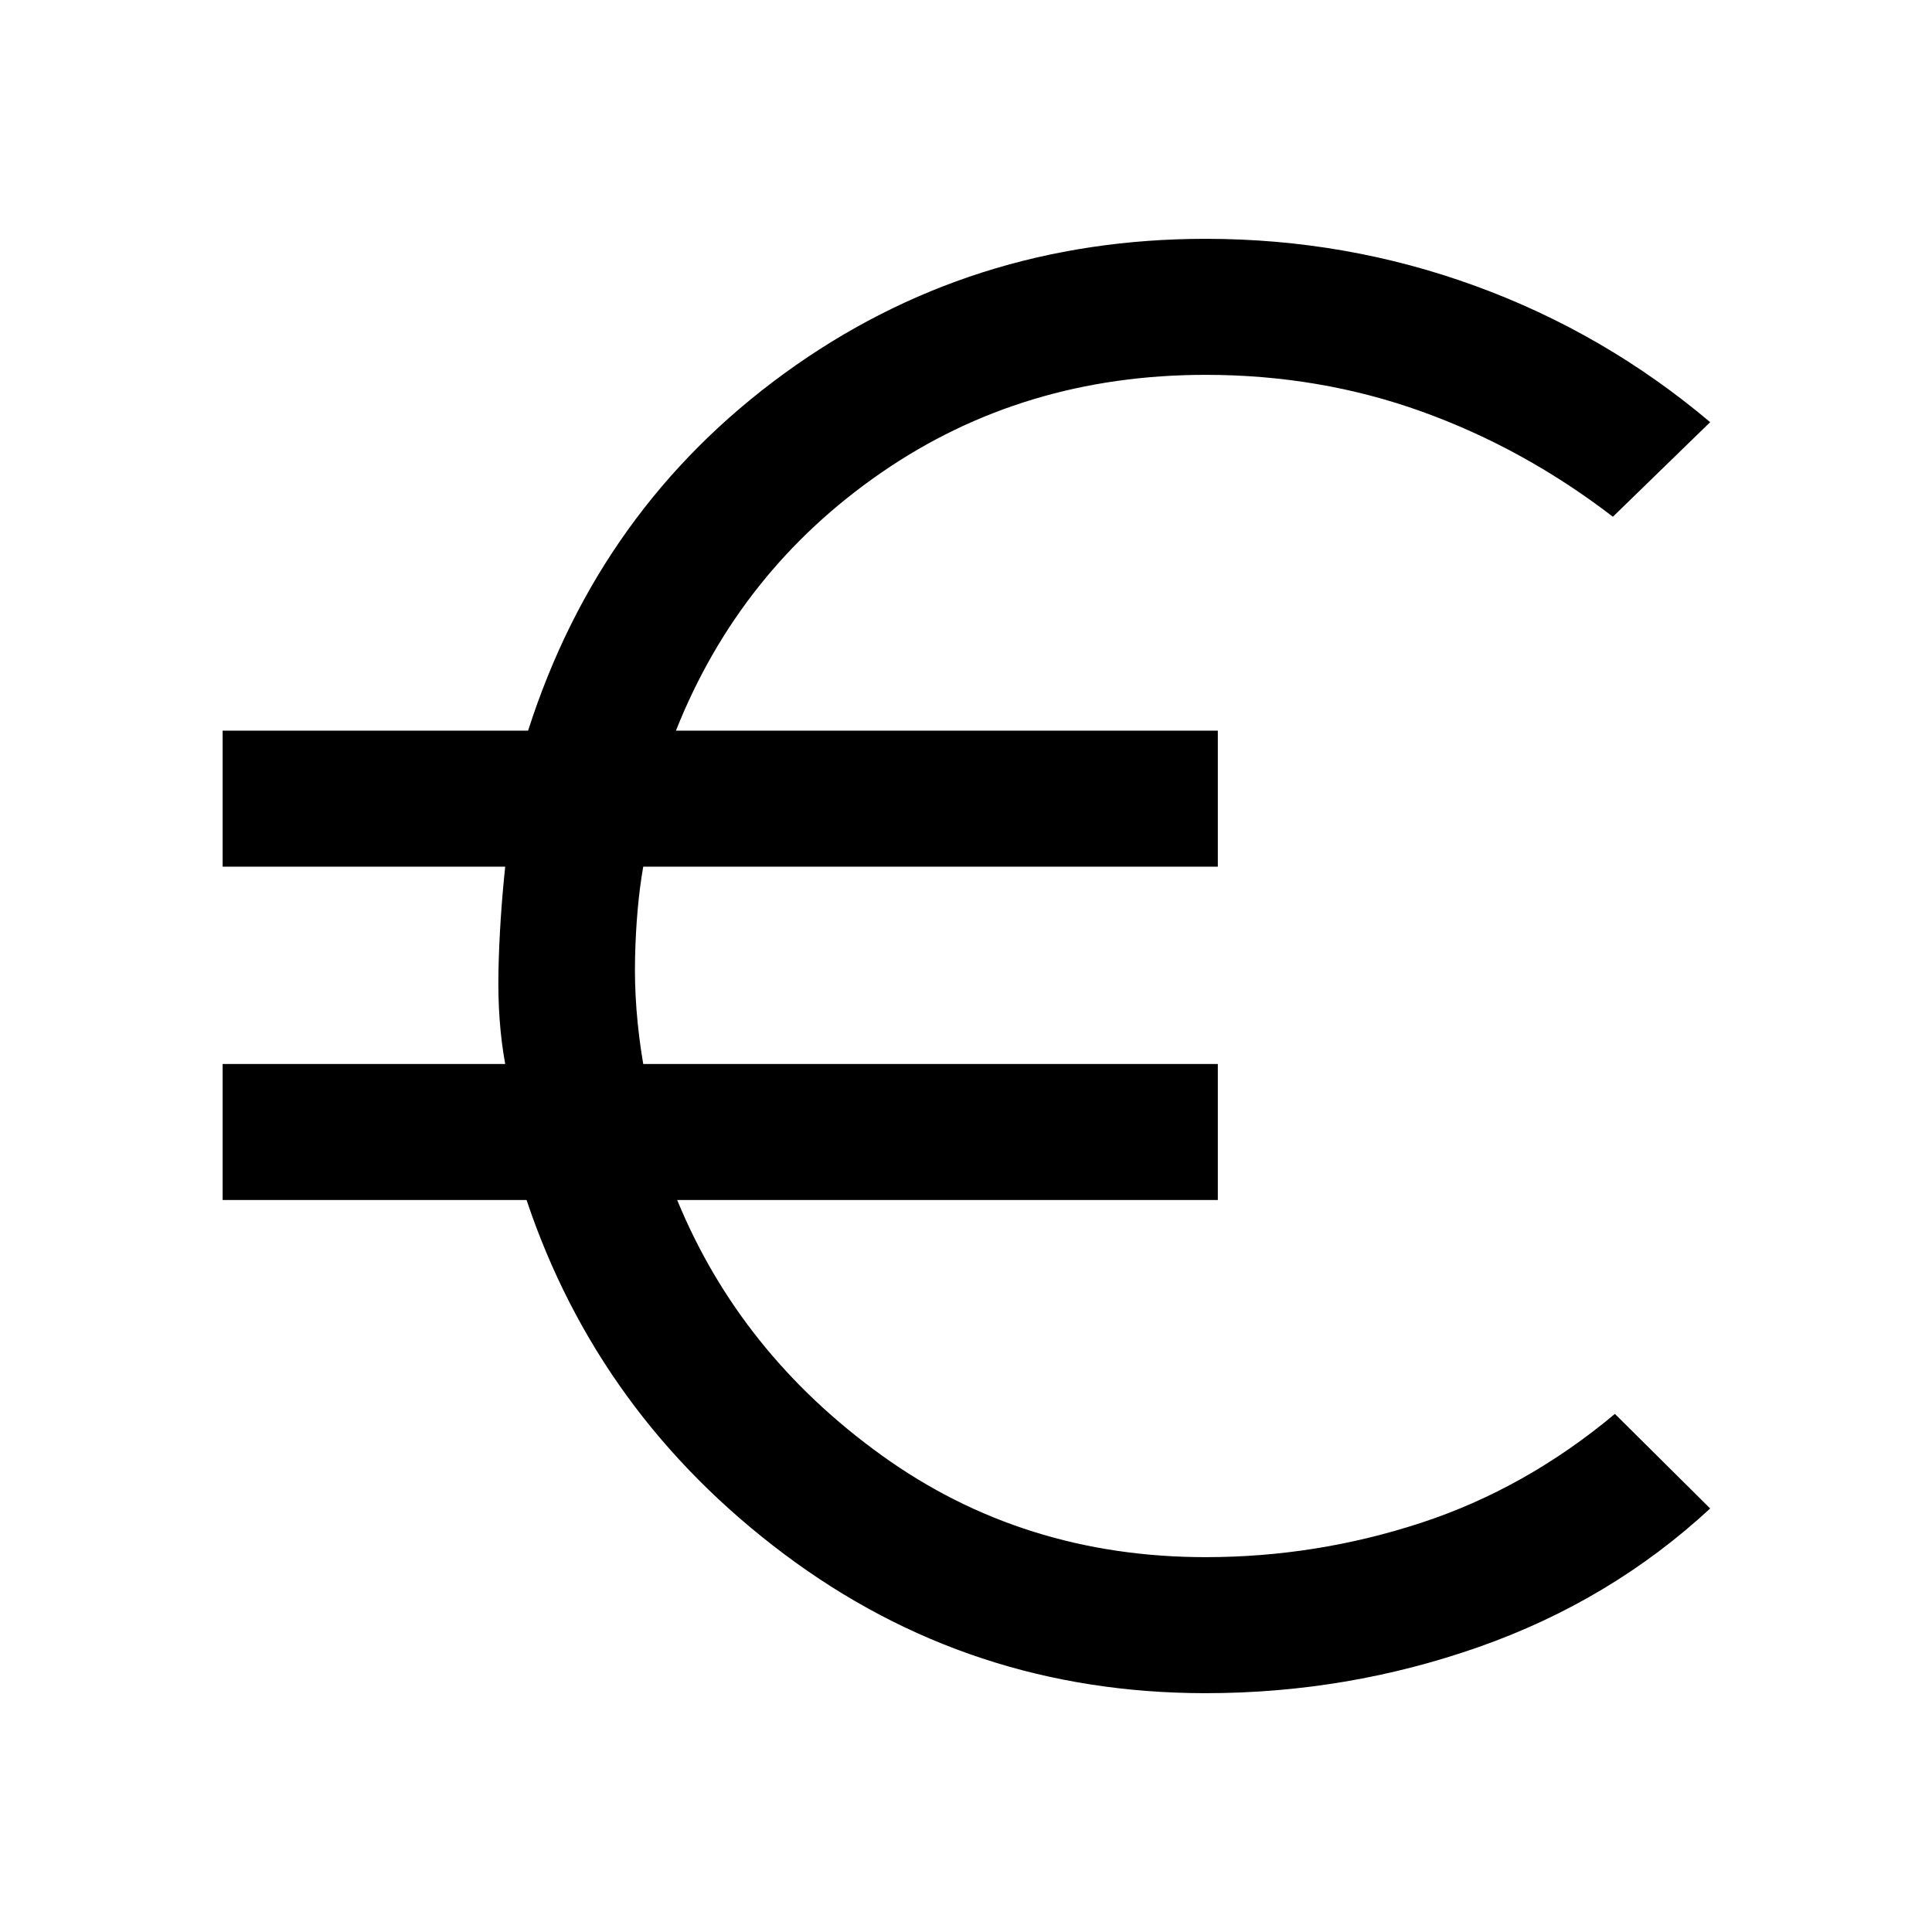 <svg xmlns="http://www.w3.org/2000/svg" height="40" viewBox="0 -960 960 960" width="40"><path d="M599.1-118.67q-117.36 0-209.52-69.15-92.17-69.16-127.94-175.9H110.62v-67.59h140.41q-3.85-21.1-3.35-46t3.35-52.05H110.62v-67.59h151.79q35.46-110.74 127.4-177.56 91.93-66.82 209.29-66.82 69.8 0 134.01 23.42 64.22 23.42 116.66 67.68l-48.33 47q-44.29-34.03-94.99-52.27-50.71-18.24-107.35-18.24-90.77 0-161.19 48.6T335.87-596.95h269.26v67.59H319.62q-3.47 19.8-4.06 45.22-.59 25.42 4.06 52.83h285.51v67.59H336.49q31.33 76.26 101.59 126.86 70.25 50.6 161.02 50.6 54.9 0 106.94-17.03 52.04-17.04 96.4-54.15l47.33 47q-49.46 45.77-114.83 68.77-65.38 23-135.84 23Z"/></svg>